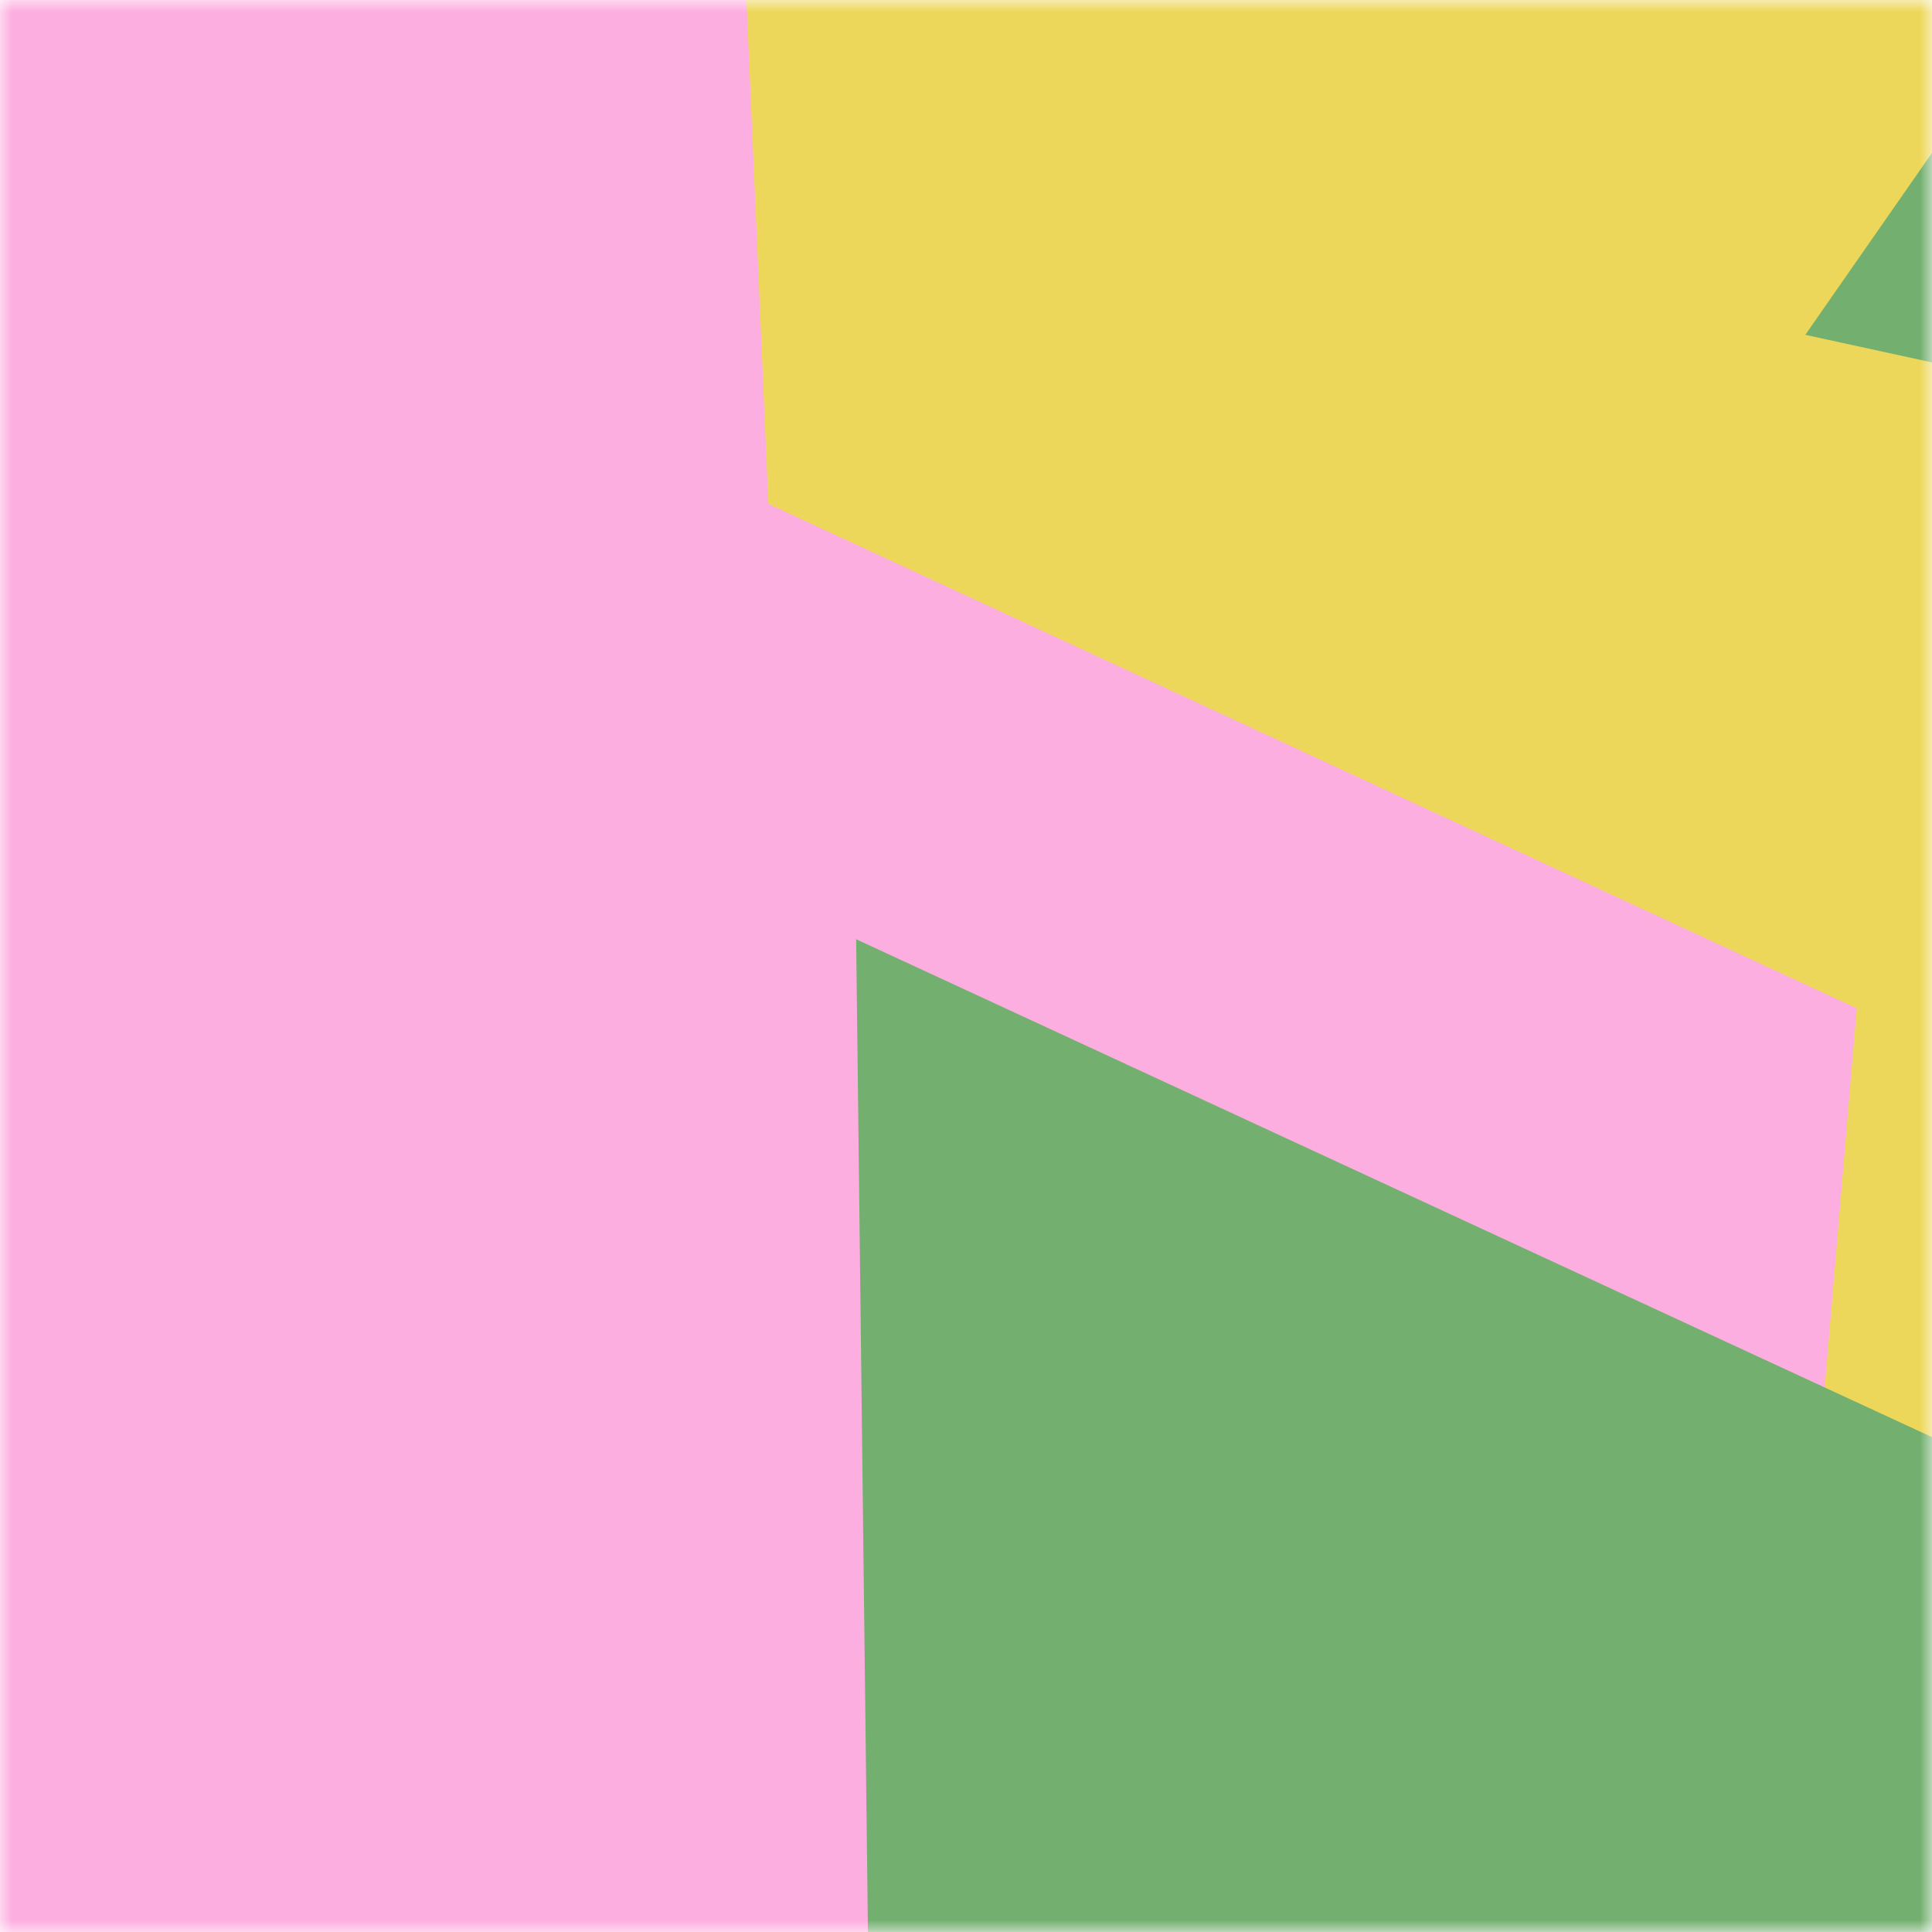 <svg width="80" height="80" viewBox="0 0 80 80" preserveAspectRatio="xMidYMid slice" fill="none"
    xmlns="http://www.w3.org/2000/svg">
    <g clip-path="url(#clip0_7_53)">
        <mask id="mask0_7_53" style="mask-type:luminance" maskUnits="userSpaceOnUse" x="0" y="0" width="80" height="80">
            <path d="M80 0H0V80H80V0Z" fill="white" />
        </mask>
        <g mask="url(#mask0_7_53)">
            <path d="M80 0H0V80H80V0Z" fill="#FDAEE0" />
            <g filter="url(#filter0_f_7_53)">
                <path
                    d="M73.978 76.146L105.674 77.159L134.414 60.566L81.164 -31.666L30.798 -2.587L31.819 20.866L76.885 41.752L73.978 76.146Z"
                    fill="#EDD75A" />
            </g>
            <g style="mix-blend-mode:overlay" filter="url(#filter1_f_7_53)">
                <path
                    d="M35.451 38.892L36.017 86.586L91.423 112.064L160.38 45.485L94.24 -14.118L74.753 13.865L109.922 21.517L114.212 75.34L35.451 38.892Z"
                    fill="#73B06F" />
            </g>
        </g>
    </g>
    <defs>
        <filter id="filter0_f_7_53" x="9.798" y="-52.666" width="145.616" height="150.825"
            filterUnits="userSpaceOnUse" color-interpolation-filters="sRGB">
            <feFlood flood-opacity="0" result="BackgroundImageFix" />
            <feBlend mode="normal" in="SourceGraphic" in2="BackgroundImageFix" result="shape" />
            <feGaussianBlur stdDeviation="10.5" result="effect1_foregroundBlur_7_53" />
        </filter>
        <filter id="filter1_f_7_53" x="14.451" y="-35.118" width="166.929" height="168.182"
            filterUnits="userSpaceOnUse" color-interpolation-filters="sRGB">
            <feFlood flood-opacity="0" result="BackgroundImageFix" />
            <feBlend mode="normal" in="SourceGraphic" in2="BackgroundImageFix" result="shape" />
            <feGaussianBlur stdDeviation="10.5" result="effect1_foregroundBlur_7_53" />
        </filter>
        <clipPath id="clip0_7_53">
            <rect width="80" height="80" fill="white" />
        </clipPath>
    </defs>
</svg>

